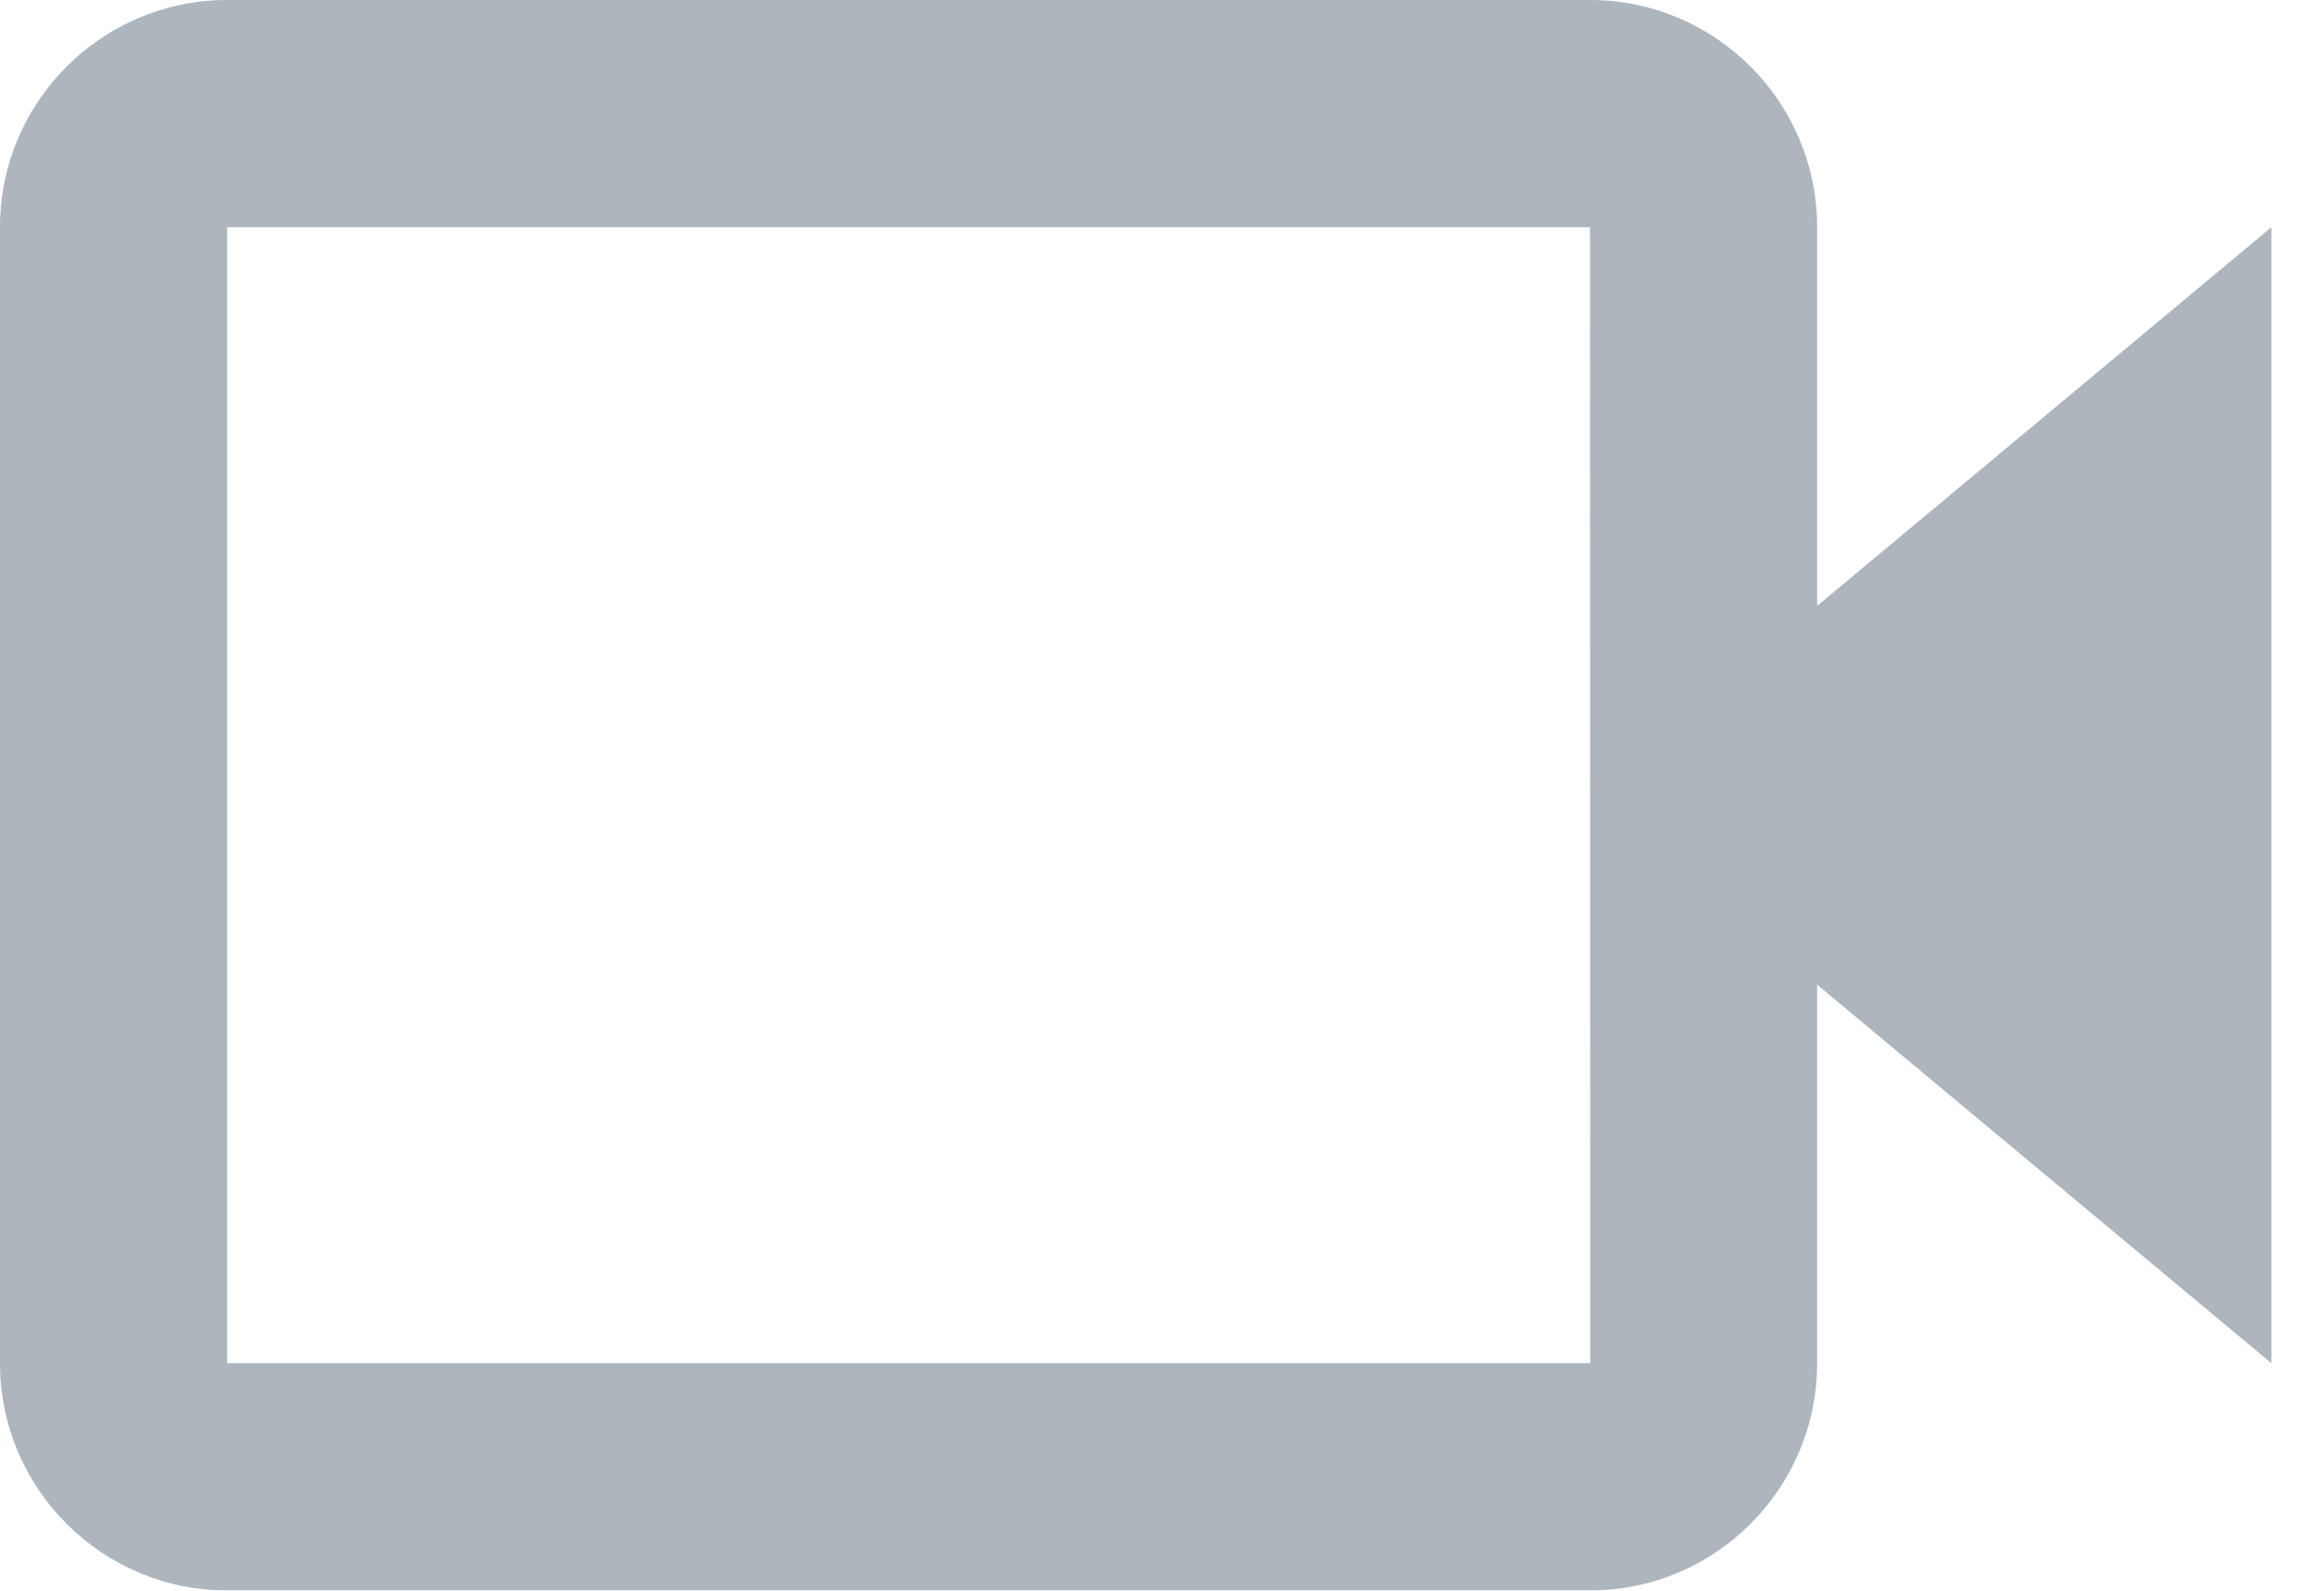 <svg width="19" height="13" viewBox="0 0 19 13" fill="none" xmlns="http://www.w3.org/2000/svg">
<mask id="mask0_0_246" style="mask-type:luminance" maskUnits="userSpaceOnUse" x="-2" y="-5" width="23" height="23">
<rect x="-1.857" y="-4.643" width="22.285" height="22.285" fill="white"/>
</mask>
<g mask="url(#mask0_0_246)">
<path fill-rule="evenodd" clip-rule="evenodd" d="M14.856 1.857C14.856 0.833 14.024 0 12.999 0H1.857C0.833 0 0 0.833 0 1.857V11.142C0 12.166 0.833 12.999 1.857 12.999H12.999C14.024 12.999 14.856 12.166 14.856 11.142V8.048L18.57 11.142V1.857L14.856 4.952V1.857ZM13.001 11.142H1.857V1.857H12.999L13 6.499L12.999 6.5L13 6.501L13.001 11.142Z" fill="#ADB5BD"/>
</g>
</svg>
